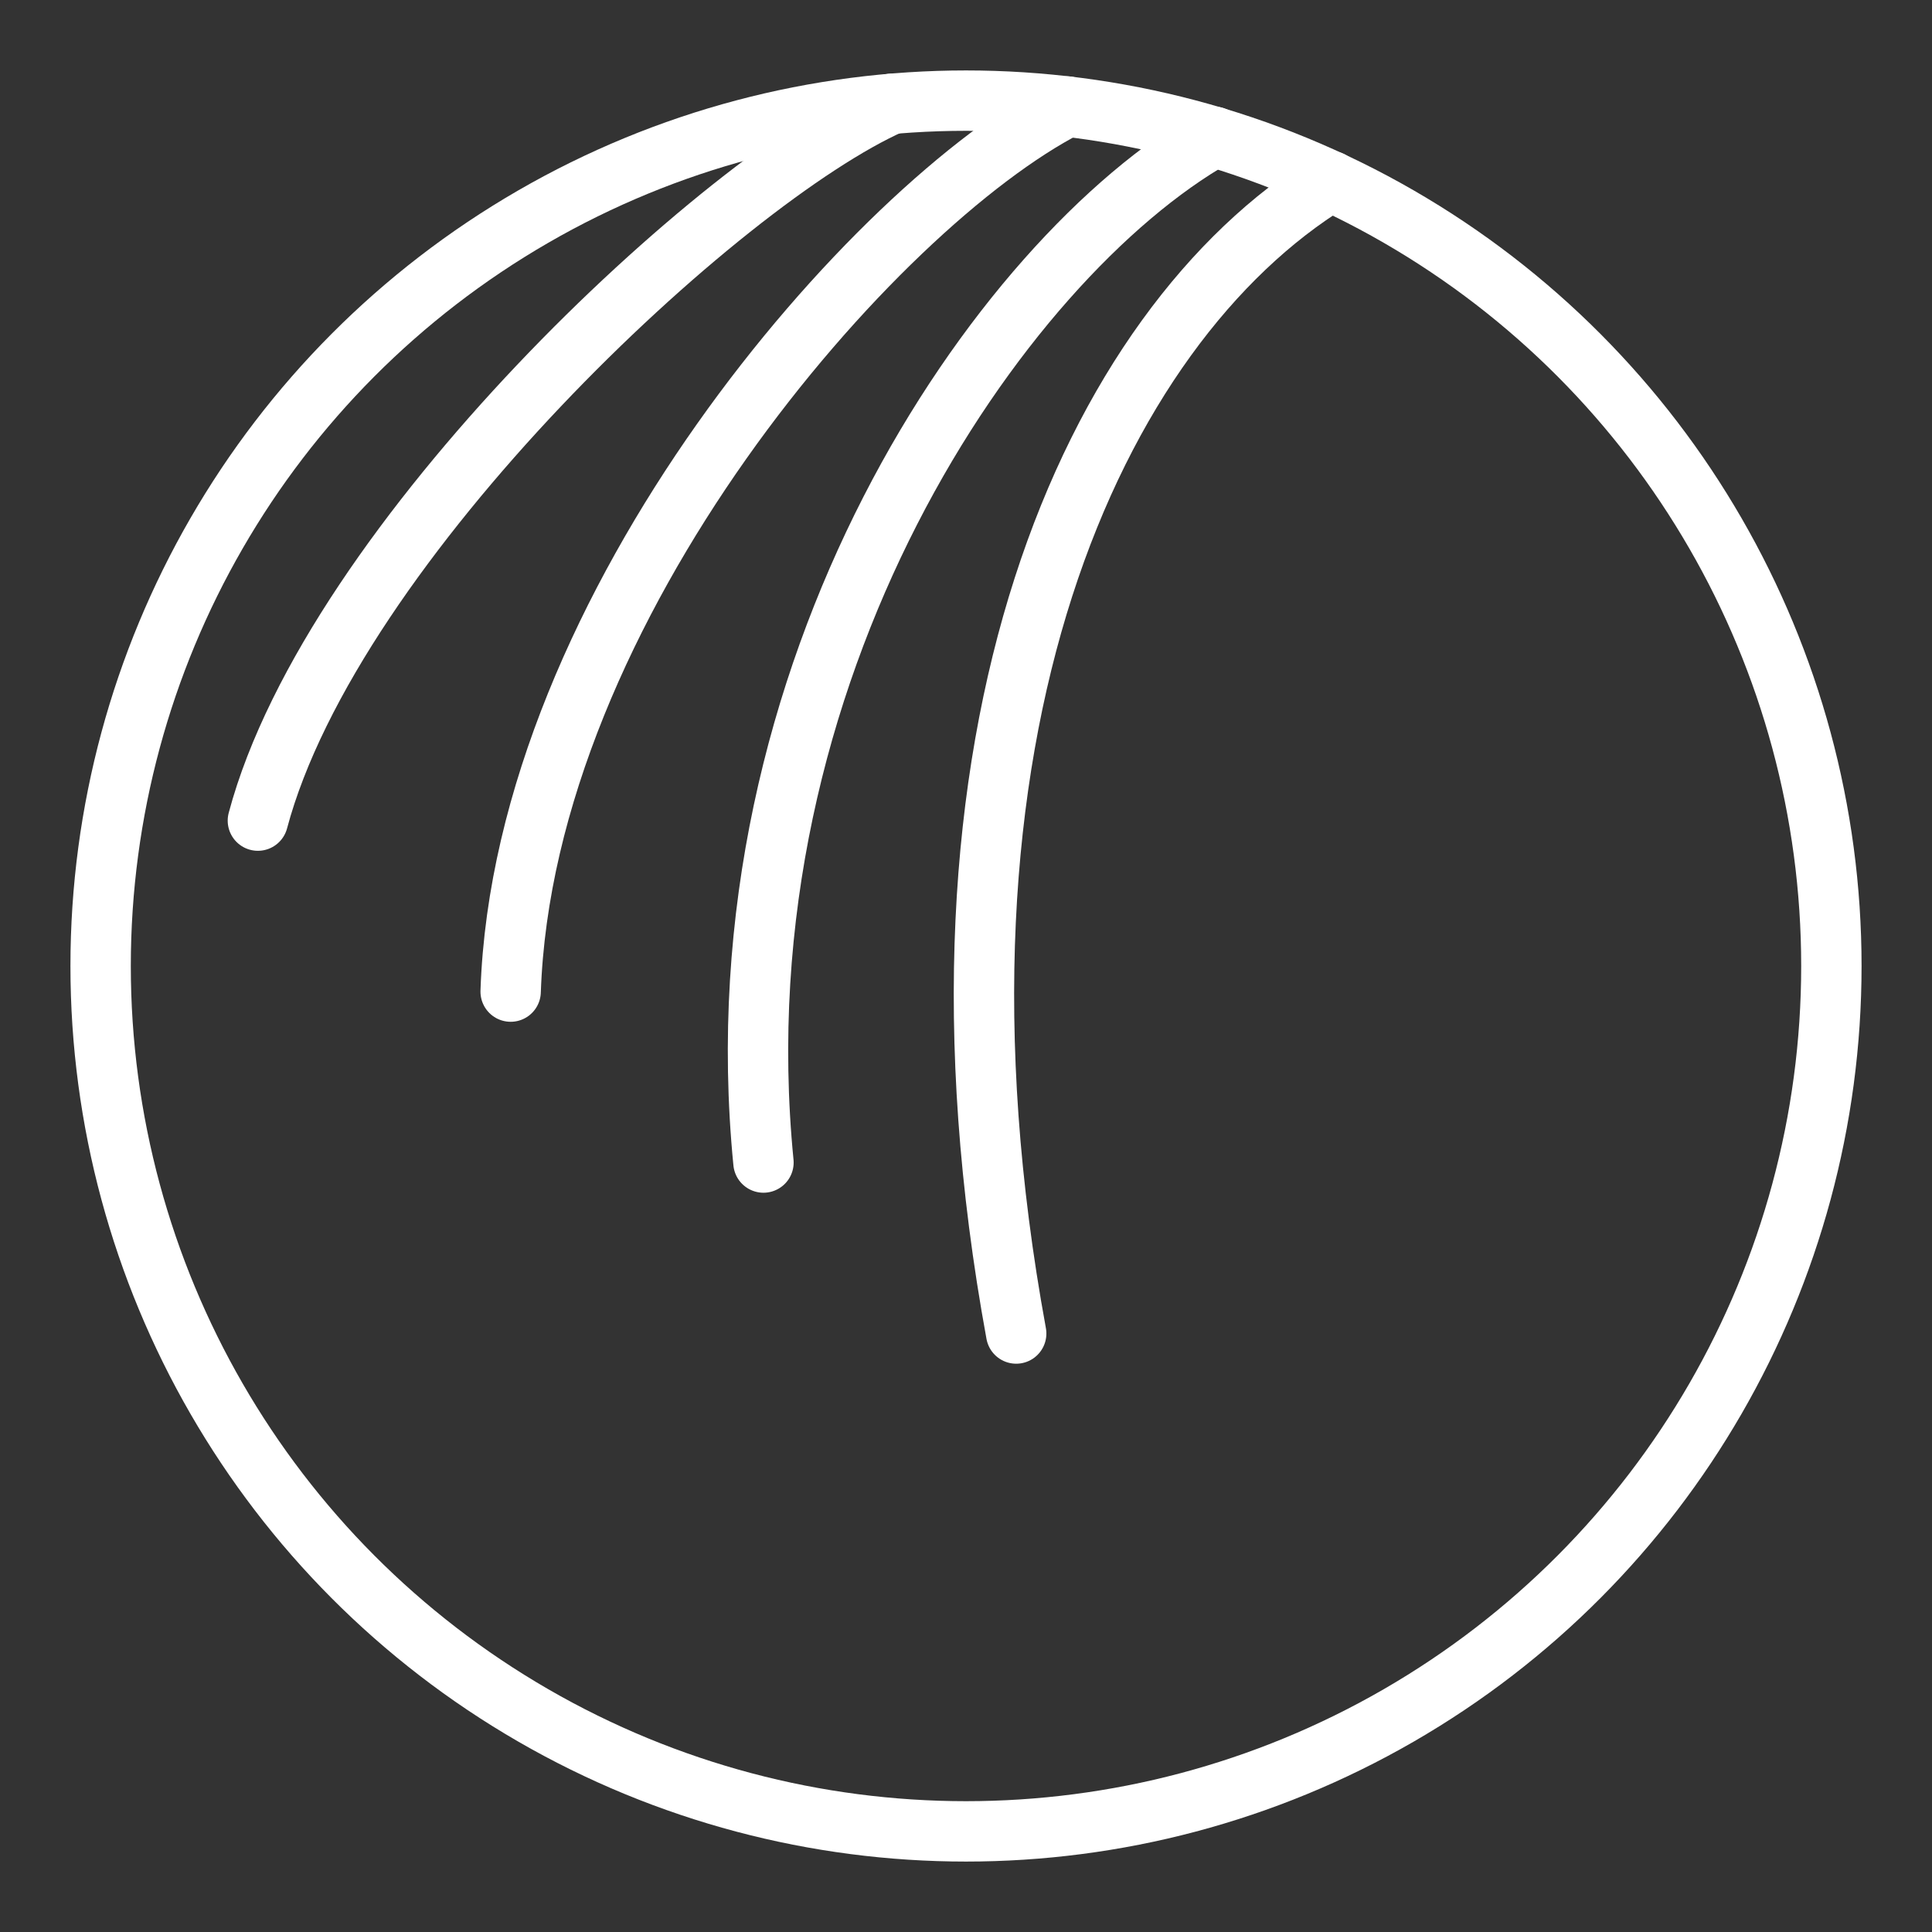 <ns0:svg xmlns:ns0="http://www.w3.org/2000/svg" viewBox="0 0 48 48" style="stroke-width:1.5px"><ns0:rect x="0" y="0" width="48" height="48" fill="#333333" stroke="none"/><ns0:defs style="stroke-width:1.5px"><ns0:style style="stroke-width:1.5px">.a{fill:none;stroke:#fff;stroke-linecap:round;stroke-linejoin:round;}</ns0:style></ns0:defs><ns0:circle class="a" cx="24" cy="24" r="21.5" style="stroke-width:1.5px" /><ns0:path class="a" d="M22.15,2.579C17.93,4.449,8.257,13.449,6.407,20.388" style="stroke-width:1.5px" /><ns0:path class="a" d="M26.514,2.646C21.74,5.095,13.009,15.047,12.687,24.636" style="stroke-width:1.5px" /><ns0:path class="a" d="M30.168,3.398c-5.327,3.029-12.406,13.246-11.2,25.485" style="stroke-width:1.5px" /><ns0:path class="a" d="M33.063,4.499c-5.881,3.609-10.549,13.744-7.816,28.632" style="stroke-width:1.5px" /></ns0:svg>